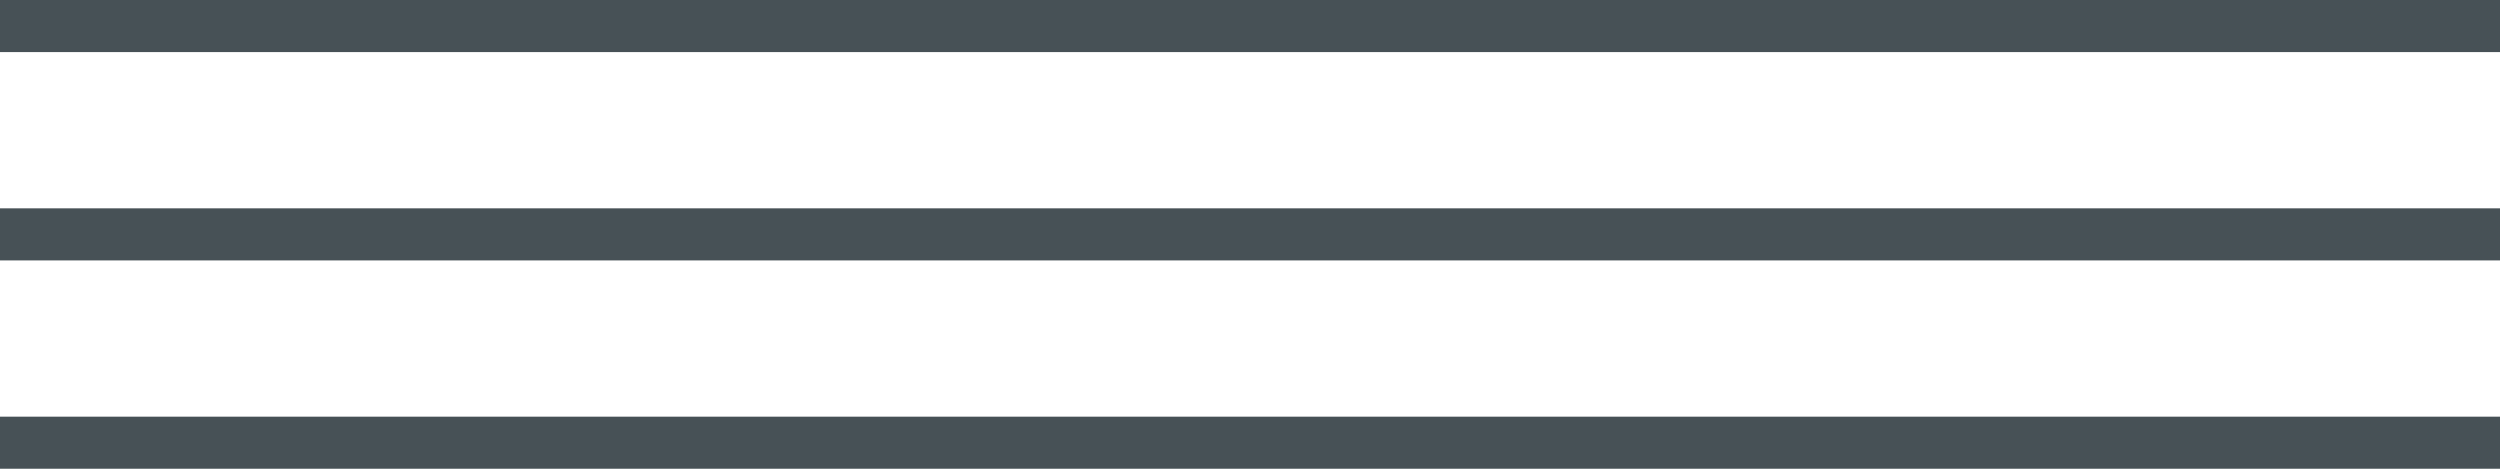 <svg width="96" height="18" viewBox="0 0 96 18" fill="none" xmlns="http://www.w3.org/2000/svg">
<path d="M0 9H96" stroke="#475156" stroke-width="2"/>
<path d="M0 1H96" stroke="#475156" stroke-width="2"/>
<path d="M0 17H96" stroke="#475156" stroke-width="2"/>
</svg>
